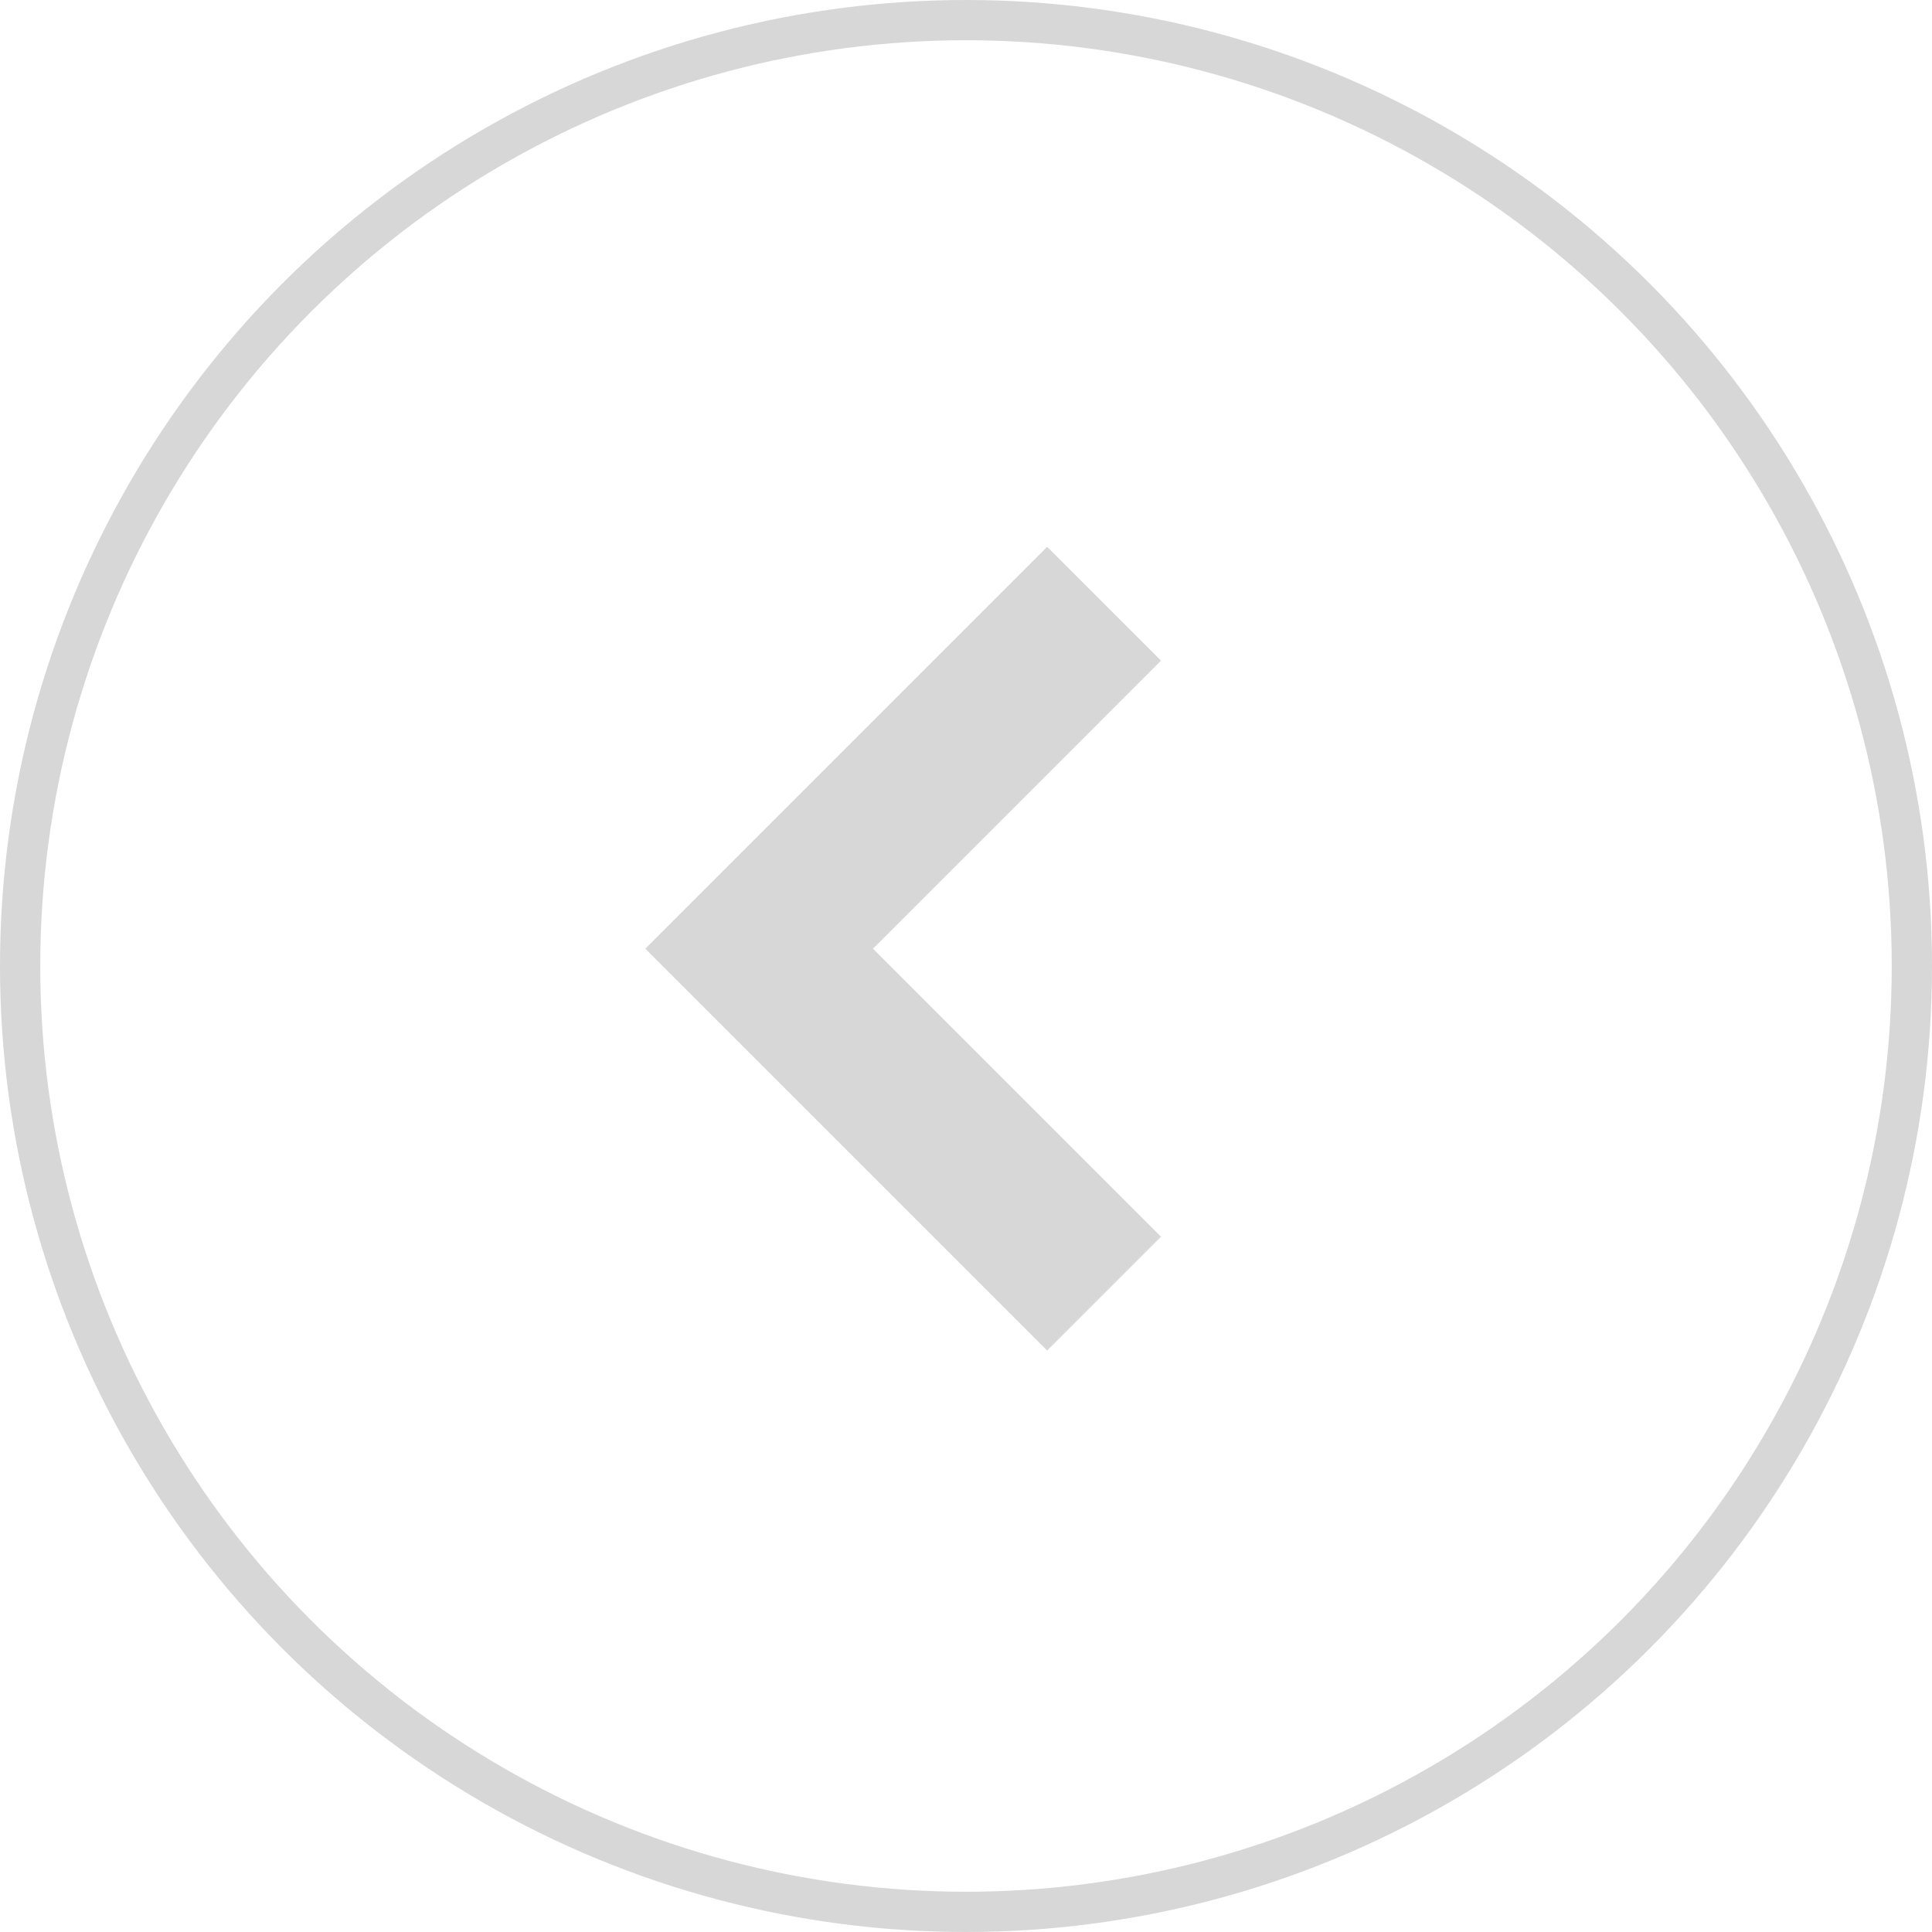 <svg width="48" height="48" viewBox="0 0 48 48" fill="none" xmlns="http://www.w3.org/2000/svg">
<circle r="23.5" transform="matrix(-1 0 0 1 24 24)" stroke="black" stroke-opacity="0.16"/>
<path d="M27.43 32.139L18.861 23.57L27.43 15" stroke="black" stroke-opacity="0.16" stroke-width="4"/>
</svg>
